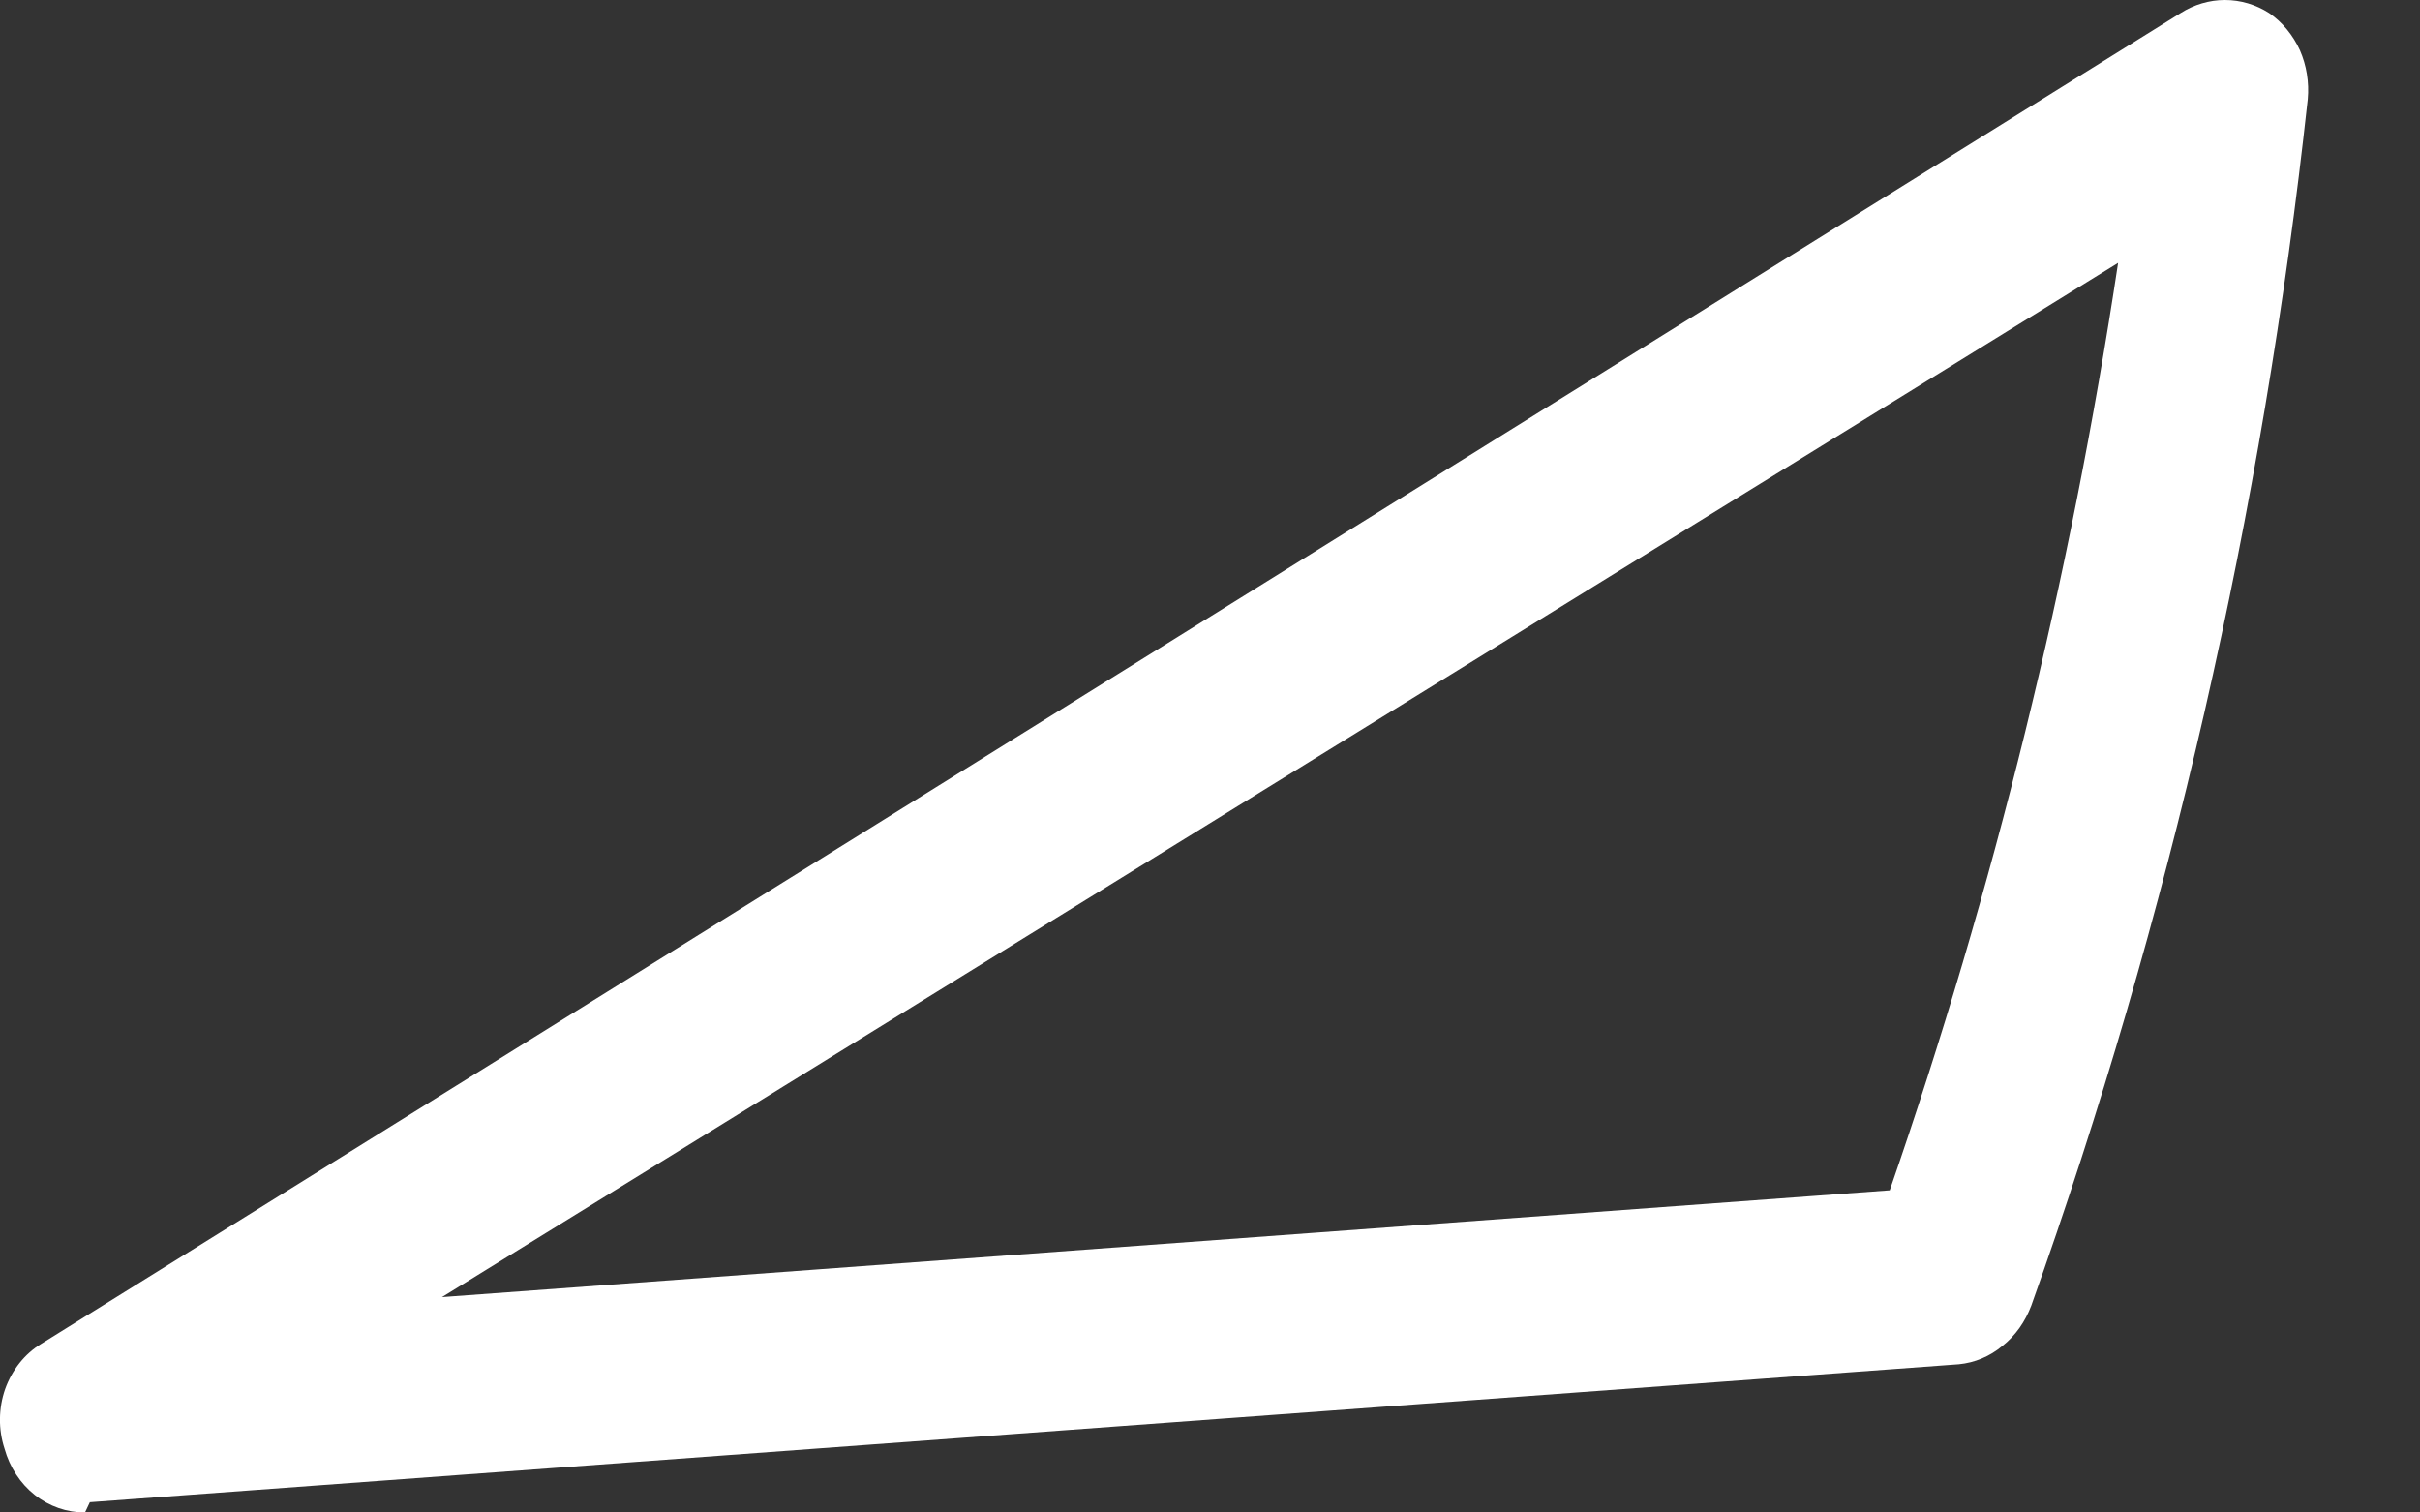 <svg width="8" height="5" viewBox="0 0 8 5" fill="none" xmlns="http://www.w3.org/2000/svg">
<rect x="0" y="0" width="8" height="5" fill="#333333" stroke="none"/>
<path d="M0.281 5C0.221 5 0.163 4.98 0.115 4.942C0.067 4.904 0.032 4.85 0.015 4.789C-0.006 4.725 -0.005 4.655 0.017 4.592C0.04 4.528 0.082 4.475 0.137 4.442L7.209 0.043C7.253 0.015 7.304 0 7.355 0C7.407 0 7.457 0.015 7.501 0.043C7.545 0.073 7.58 0.116 7.603 0.166C7.625 0.216 7.634 0.272 7.629 0.328C7.48 1.693 7.173 3.033 6.715 4.316C6.695 4.369 6.663 4.415 6.62 4.449C6.578 4.484 6.528 4.505 6.475 4.51L0.297 4.966L0.281 5ZM7.002 0.869L1.461 4.288L6.247 3.935C6.591 2.942 6.844 1.915 7.002 0.869Z" fill="white"/>
</svg>
